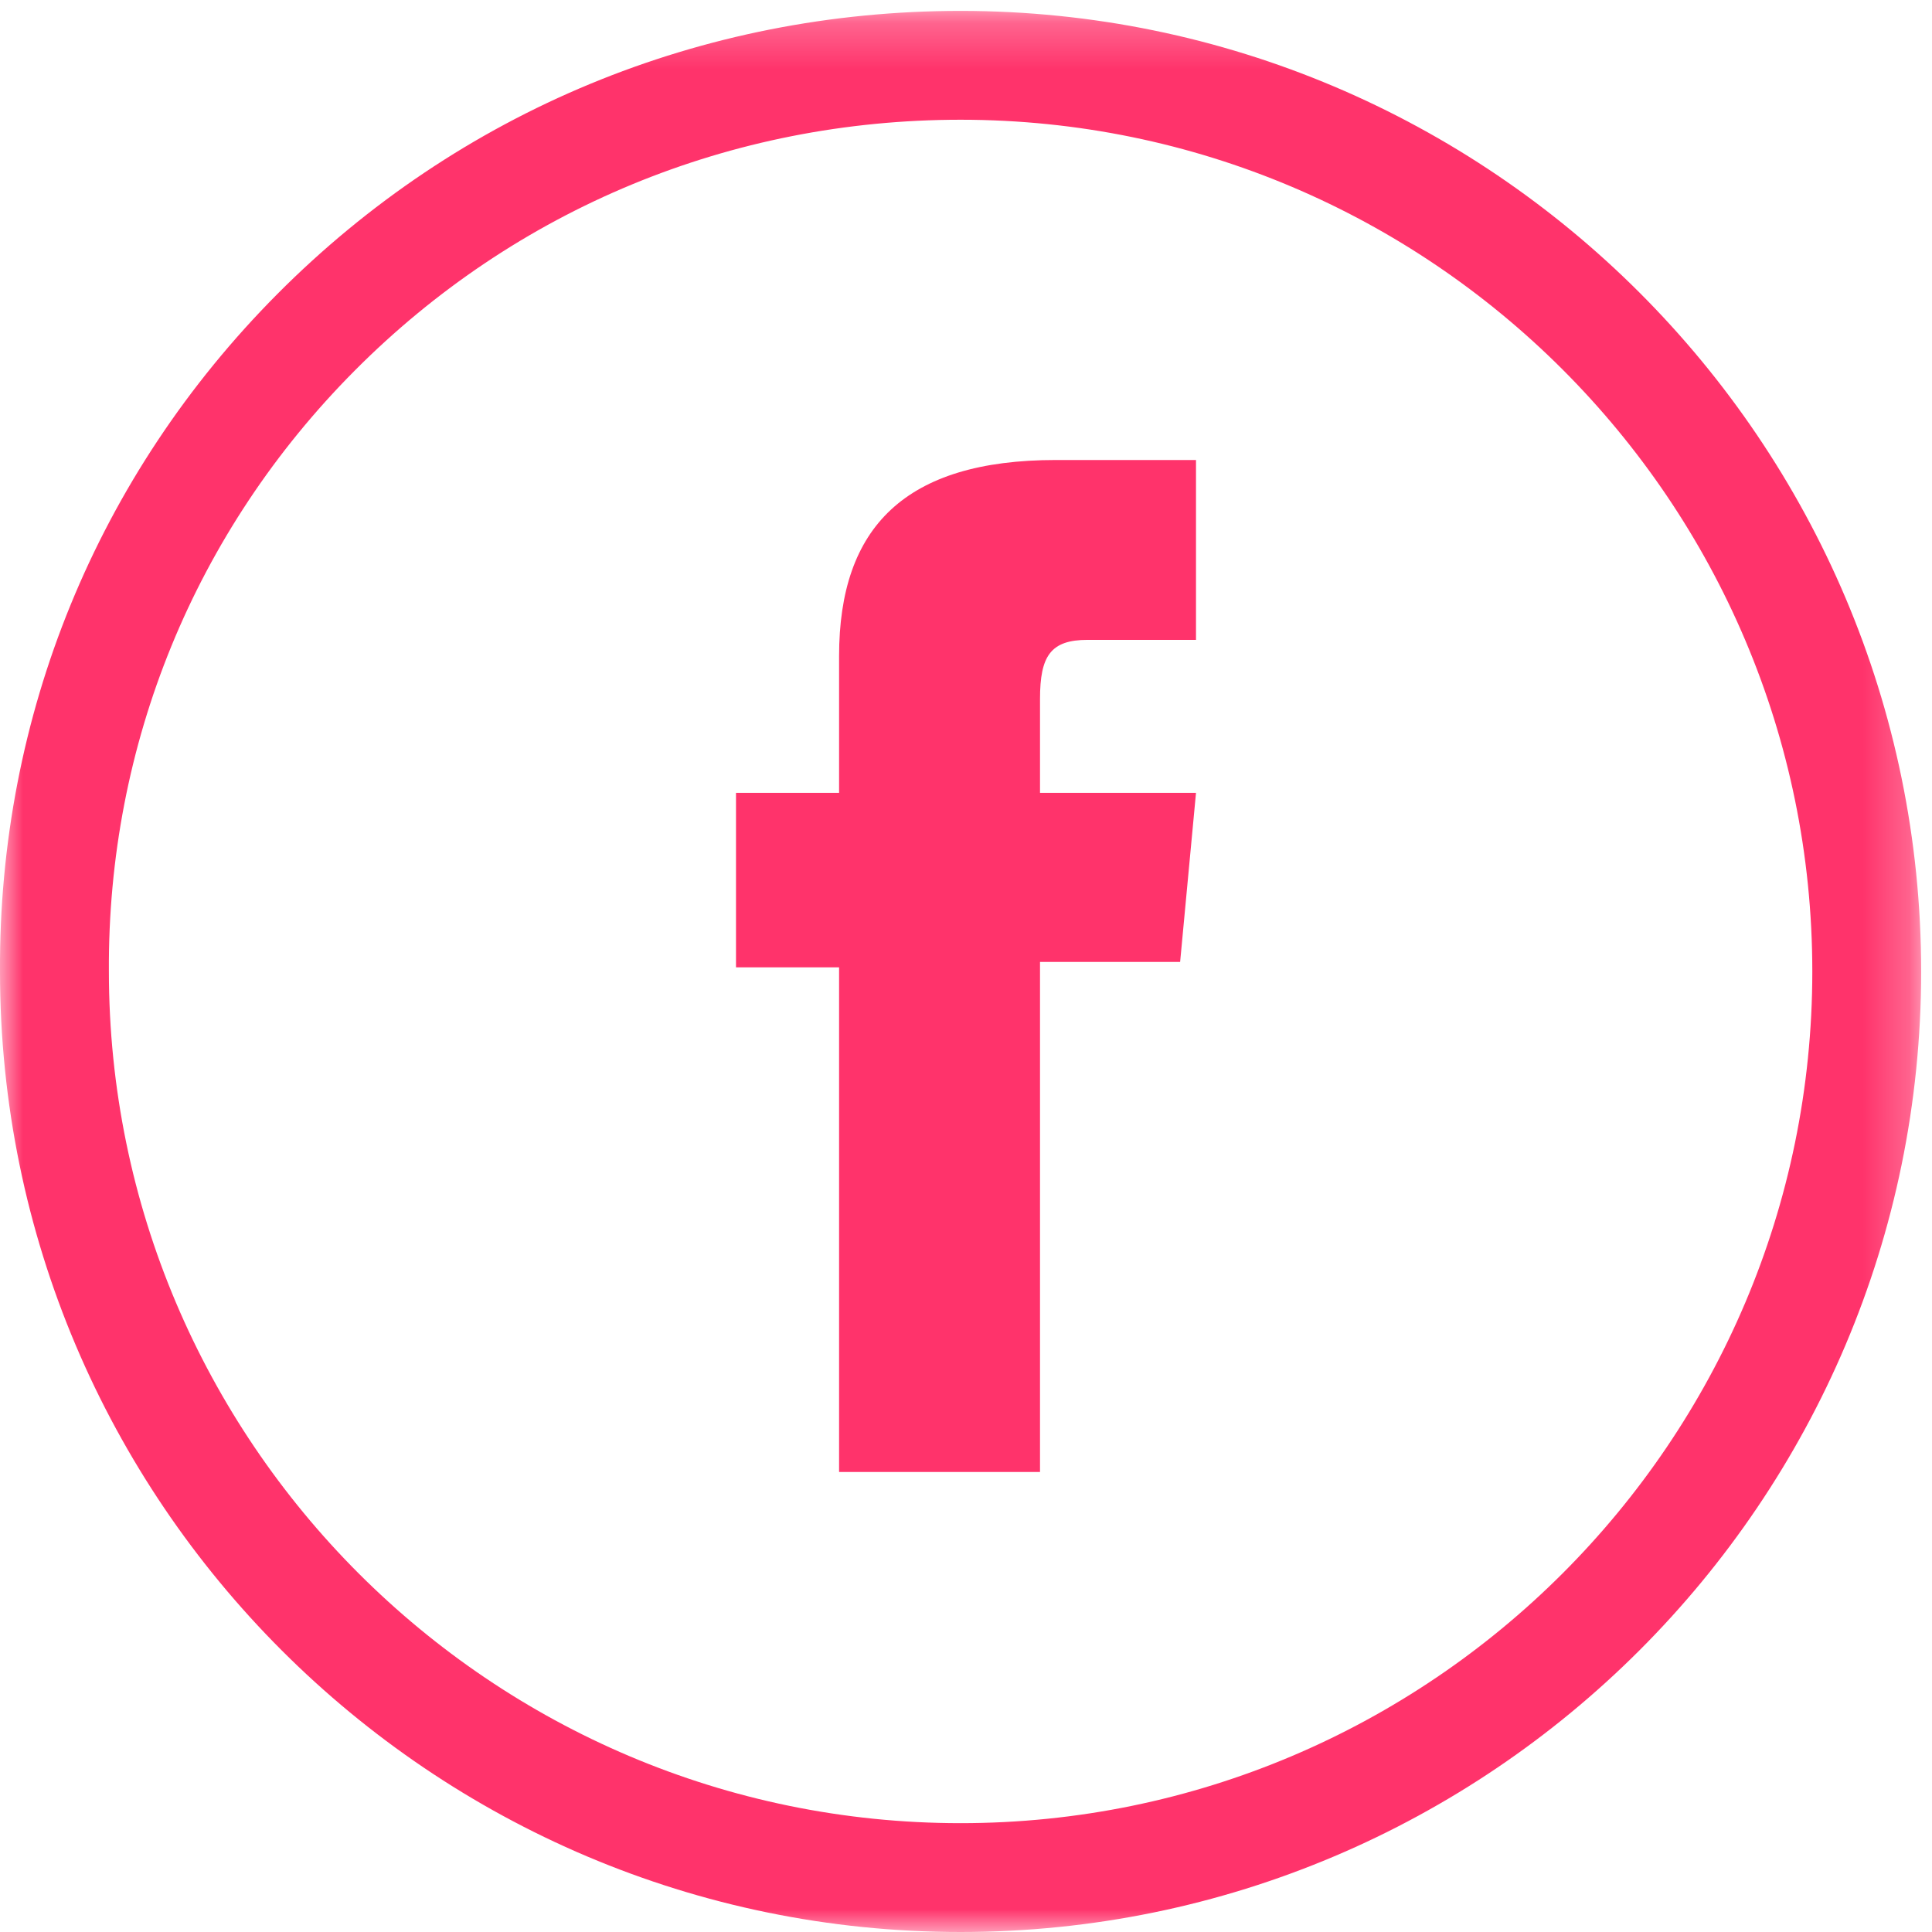 <?xml version="1.0" encoding="UTF-8"?>
<svg width="42px" height="42px" viewBox="0 0 42 42" version="1.1" xmlns="http://www.w3.org/2000/svg" xmlns:xlink="http://www.w3.org/1999/xlink">
    <!-- Generator: Sketch 47.1 (45422) - http://www.bohemiancoding.com/sketch -->
    <title>facebook</title>
    <desc>Created with Sketch.</desc>
    <defs>
        <polygon id="path-1" points="41.764 42 0 42 0 0.237 41.764 0.237"></polygon>
    </defs>
    <g id="Page-1" stroke="none" stroke-width="1" fill="none" fill-rule="evenodd">
        <g id="Procelar---En-Construcción" transform="translate(-671, -672)">
            <g id="facebook" transform="translate(671, 672)">
                <g id="Group-3">
                    <mask id="mask-2" fill="white">
                        <use xlink:href="#path-1"></use>
                    </mask>
                    <g id="Clip-2"></g>
                    <path d="M20.882,2.603 C15.887,2.603 11.207,4.541 7.708,8.06 C4.237,11.55 2.339,16.185 2.367,21.112 C2.367,31.328 10.673,39.634 20.882,39.634 C31.092,39.634 39.398,31.328 39.398,21.119 C39.398,10.909 31.092,2.603 20.882,2.603 M20.882,42 C9.368,42 0,32.632 0,21.119 C-0.03,15.564 2.112,10.331 6.03,6.391 C9.977,2.423 15.252,0.237 20.882,0.237 C32.396,0.237 41.764,9.604 41.764,21.119 C41.764,32.632 32.396,42 20.882,42" id="Fill-1" fill="#FF336B" mask="url(#mask-2)"></path>
                </g>
                <path d="M18.241,17.236 L16,17.236 L16,21.029 L18.241,21.029 L18.241,32 L22.609,32 L22.609,20.912 L25.655,20.912 L26,17.236 L22.609,17.236 L22.609,15.194 C22.609,14.26 22.839,13.91 23.644,13.91 L26,13.91 L26,10 L22.954,10 C19.678,10 18.241,11.459 18.241,14.26 C18.241,16.711 18.241,17.236 18.241,17.236" id="Fill-4" fill="#FF336B"></path>
            </g>
        </g>
    </g>
</svg>